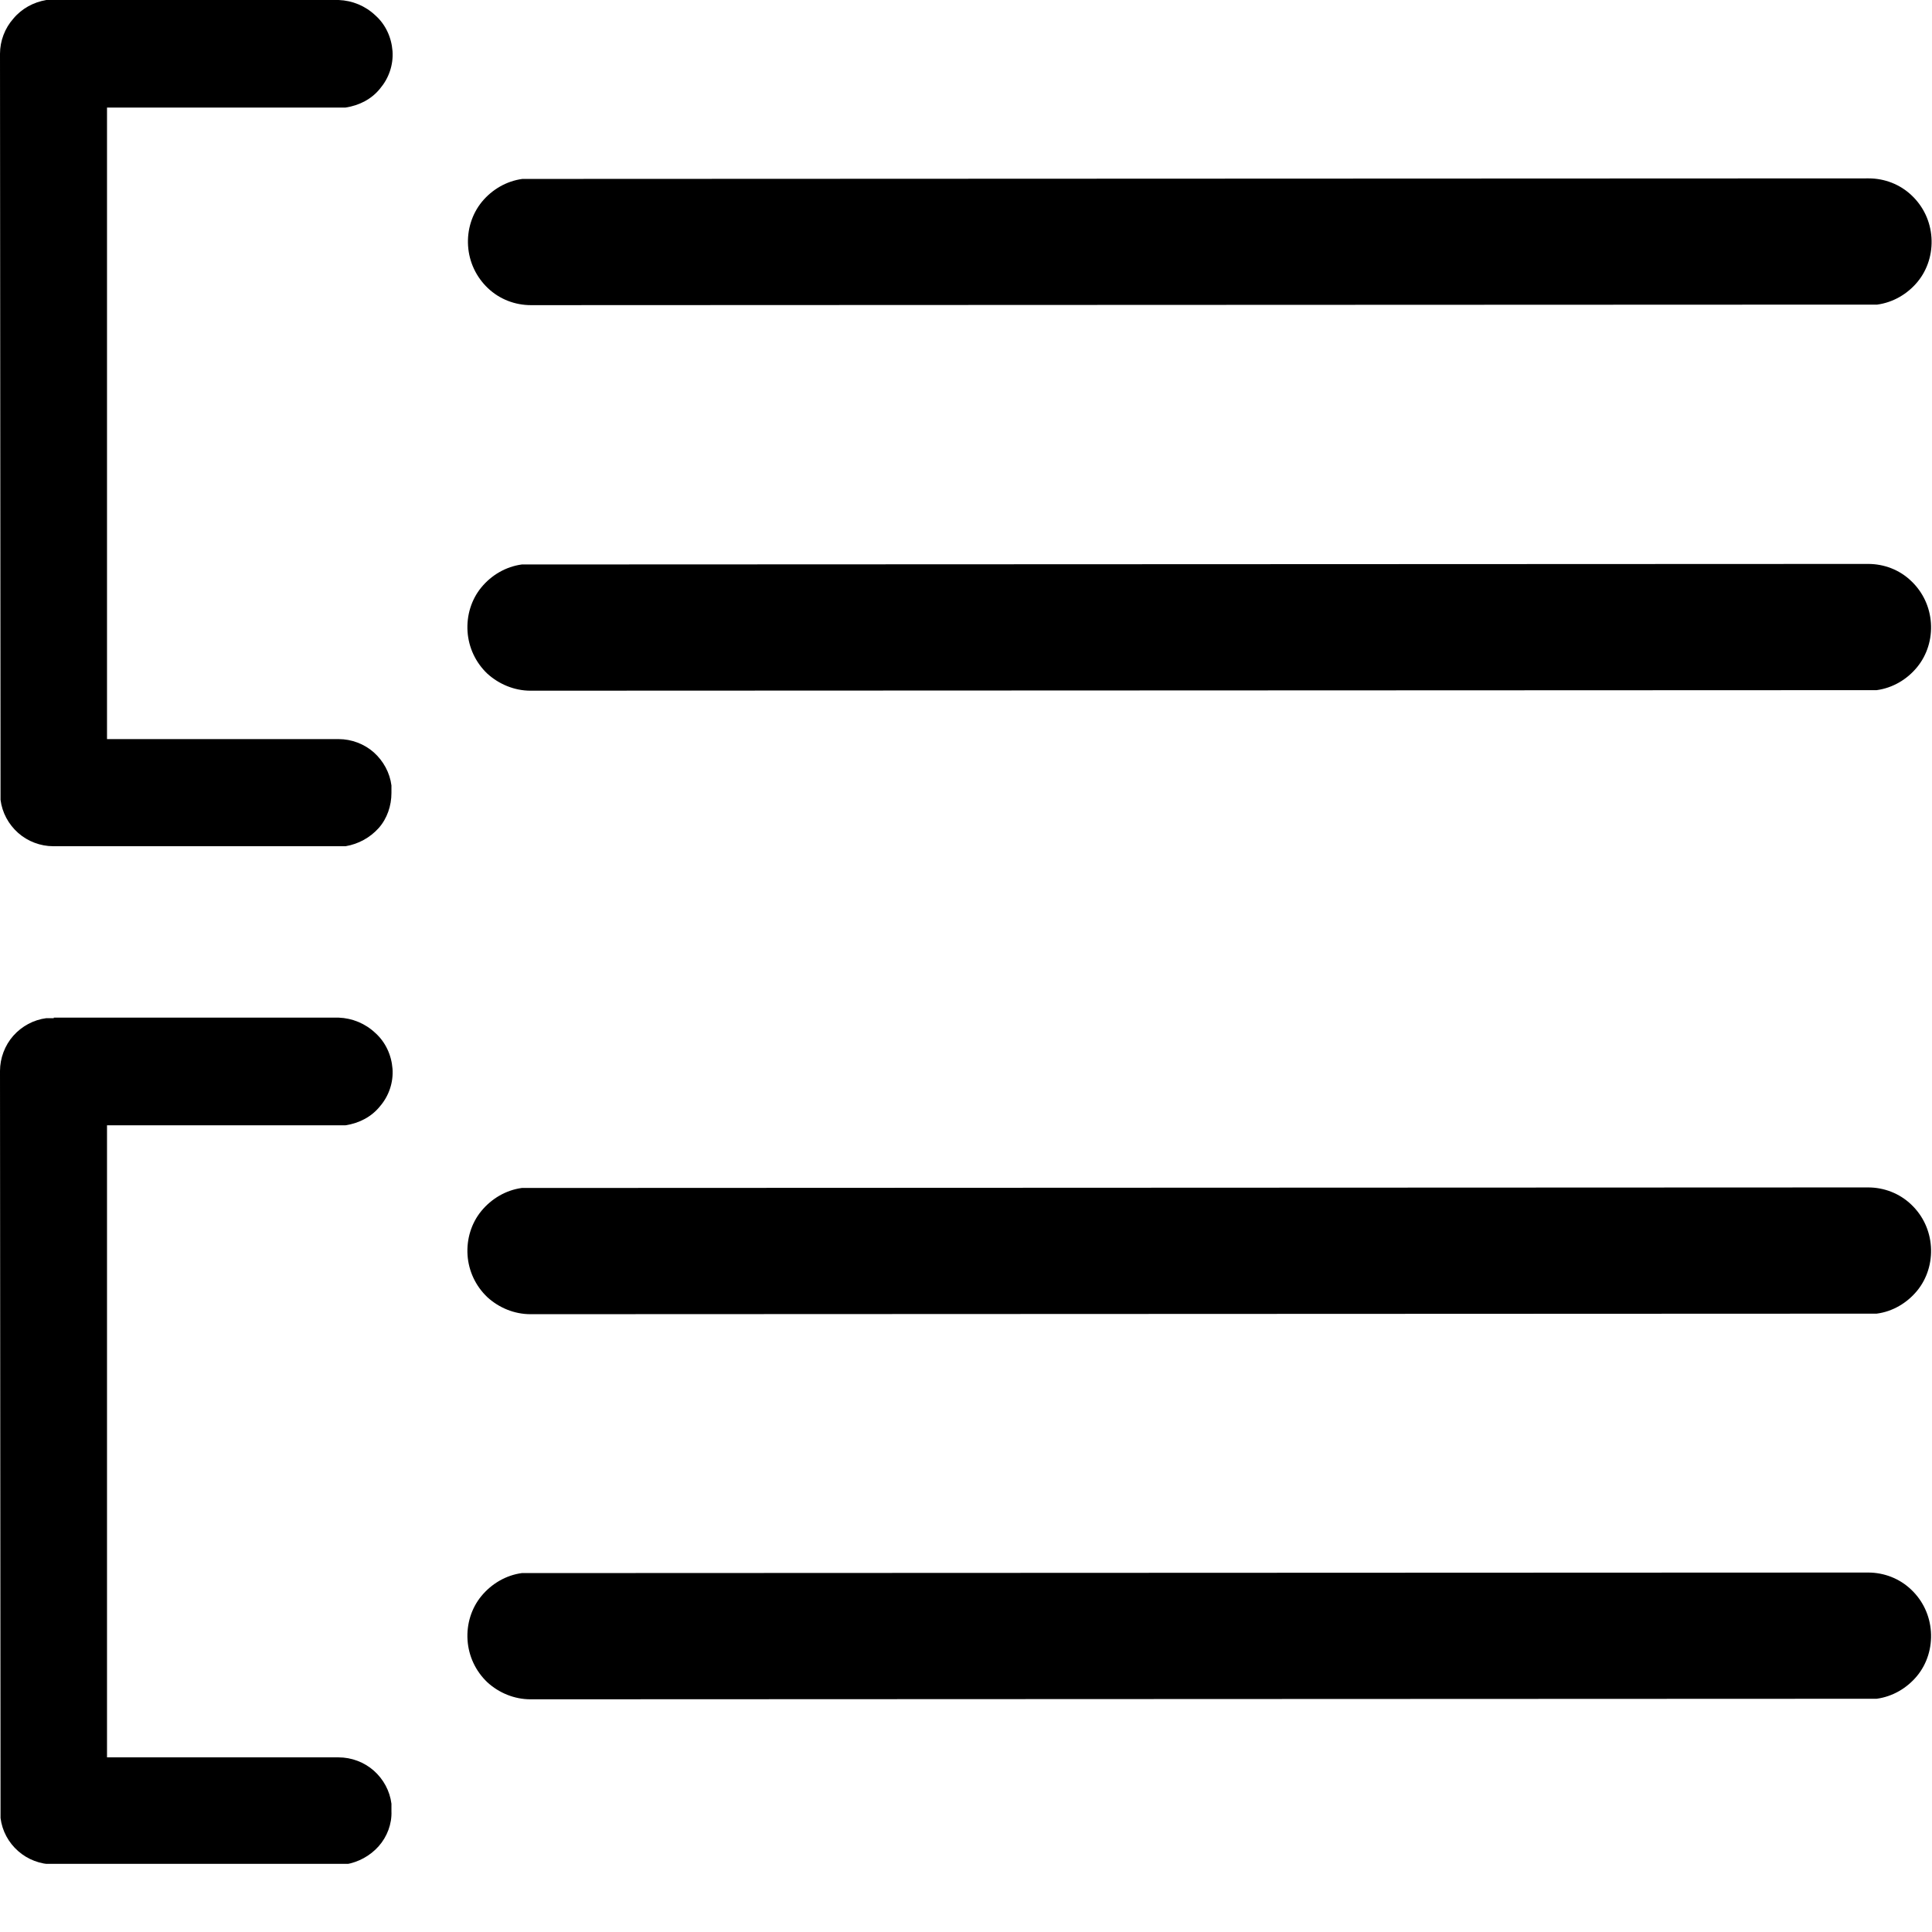 <svg width="18" height="18" viewBox="0 0 18 18" fill="none" xmlns="http://www.w3.org/2000/svg">
<g clip-path="url(#clip0_909_1814)">
<g clip-path="url(#clip1_909_1814)">
<path d="M0.501 9.481H3.155C3.284 9.486 3.404 9.536 3.498 9.625C3.592 9.71 3.647 9.829 3.657 9.958C3.666 10.087 3.622 10.211 3.542 10.305C3.463 10.404 3.349 10.464 3.22 10.484H3.151H0.997V16.373H3.155C3.275 16.373 3.394 16.418 3.483 16.497C3.572 16.576 3.632 16.685 3.647 16.805V16.874C3.652 16.993 3.607 17.112 3.528 17.201C3.448 17.291 3.339 17.35 3.22 17.37H3.151H0.496C0.377 17.37 0.258 17.325 0.169 17.246C0.079 17.167 0.02 17.058 0.005 16.938V16.869L0 9.978C0 9.859 0.045 9.739 0.124 9.65C0.203 9.561 0.313 9.501 0.432 9.486H0.501V9.481Z" fill="black"/>
<path d="M17.405 14.651C17.553 14.651 17.697 14.706 17.806 14.81C17.916 14.914 17.98 15.053 17.99 15.202C18 15.351 17.955 15.5 17.861 15.614C17.767 15.728 17.633 15.807 17.484 15.827H17.405L4.942 15.832C4.793 15.832 4.649 15.773 4.54 15.673C4.431 15.569 4.366 15.43 4.356 15.281C4.346 15.133 4.391 14.984 4.485 14.87C4.579 14.756 4.713 14.676 4.862 14.656H4.942L17.405 14.651Z" fill="black"/>
<path d="M17.405 11.063C17.553 11.063 17.697 11.118 17.806 11.222C17.916 11.326 17.98 11.465 17.99 11.614C18 11.763 17.955 11.912 17.861 12.026C17.767 12.14 17.633 12.22 17.484 12.239H17.405L4.942 12.244C4.793 12.244 4.649 12.185 4.54 12.085C4.431 11.981 4.366 11.842 4.356 11.694C4.346 11.545 4.391 11.396 4.485 11.282C4.579 11.168 4.713 11.088 4.862 11.068H4.942L17.405 11.063Z" fill="black"/>
<path d="M0.501 0H3.155C3.284 0.005 3.404 0.055 3.498 0.144C3.592 0.228 3.647 0.347 3.657 0.476C3.666 0.605 3.622 0.729 3.542 0.824C3.463 0.923 3.349 0.982 3.22 1.002H3.151H0.997V6.886H3.155C3.275 6.886 3.394 6.931 3.483 7.01C3.572 7.09 3.632 7.199 3.647 7.318V7.388C3.647 7.507 3.607 7.626 3.528 7.715C3.448 7.804 3.339 7.864 3.22 7.884H3.151H0.496C0.377 7.884 0.258 7.839 0.169 7.76C0.079 7.68 0.02 7.571 0.005 7.452V7.383L0 0.501C0 0.382 0.045 0.263 0.124 0.174C0.203 0.079 0.313 0.02 0.432 0H0.501Z" fill="black"/>
<path d="M17.405 5.254C17.553 5.254 17.697 5.308 17.806 5.413C17.916 5.517 17.98 5.656 17.99 5.805C18 5.953 17.955 6.102 17.861 6.216C17.767 6.331 17.633 6.41 17.484 6.43H17.405L4.942 6.435C4.793 6.435 4.649 6.375 4.54 6.276C4.431 6.172 4.366 6.033 4.356 5.884C4.346 5.735 4.391 5.586 4.485 5.472C4.579 5.358 4.713 5.279 4.862 5.259H4.942L17.405 5.254Z" fill="black"/>
<path d="M17.41 1.662C17.558 1.662 17.702 1.717 17.811 1.821C17.921 1.925 17.985 2.064 17.995 2.213C18.005 2.362 17.96 2.511 17.866 2.625C17.772 2.739 17.638 2.818 17.489 2.838H17.41L4.947 2.843C4.798 2.843 4.654 2.788 4.545 2.684C4.436 2.58 4.371 2.441 4.361 2.292C4.351 2.143 4.396 1.995 4.49 1.88C4.584 1.766 4.718 1.687 4.867 1.667H4.947L17.41 1.662Z" fill="black"/>
</g>
</g>
<defs>
<clipPath id="clip0_909_1814">
<rect width="18" height="18" fill="white"/>
</clipPath>
<clipPath id="clip1_909_1814">
<rect width="18" height="17.365" fill="white"/>
</clipPath>
</defs>
</svg>
